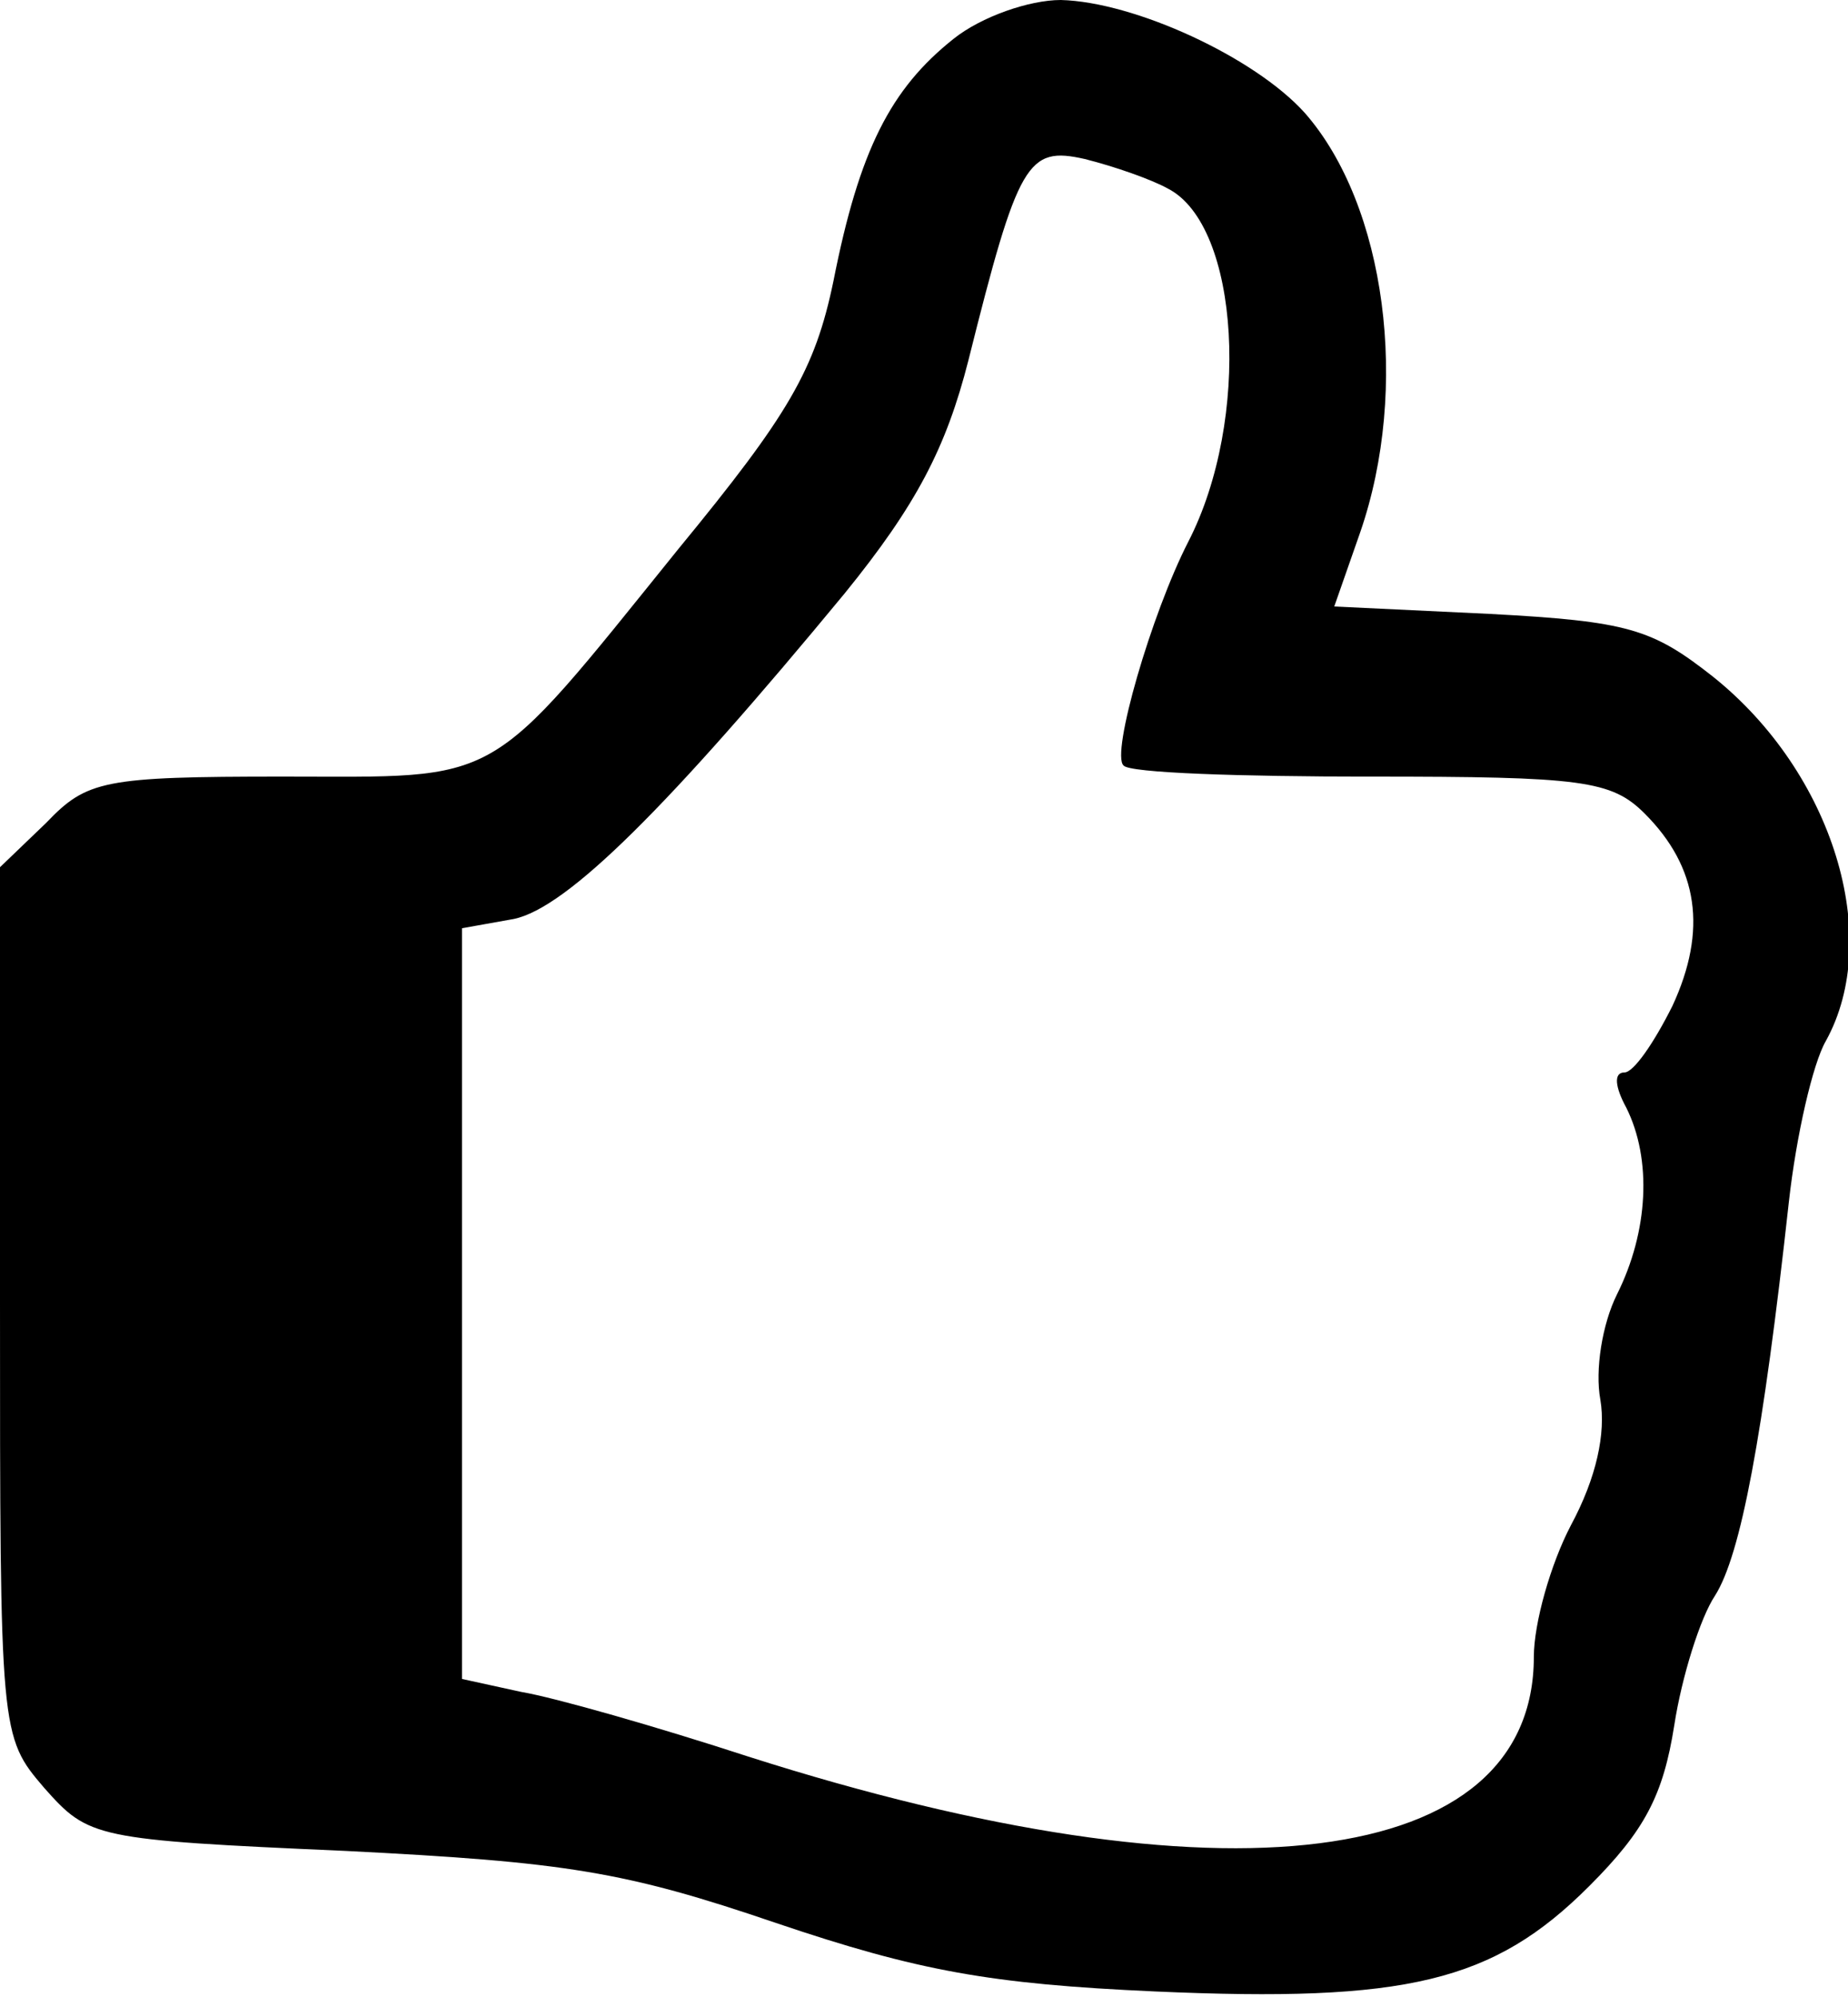 <?xml version="1.0" standalone="no"?>
<!DOCTYPE svg PUBLIC "-//W3C//DTD SVG 20010904//EN"
 "http://www.w3.org/TR/2001/REC-SVG-20010904/DTD/svg10.dtd">
<svg version="1.0" xmlns="http://www.w3.org/2000/svg"
 width="100pt" height="108pt" viewBox="0 0 100 108"
 preserveAspectRatio="xMidYMid meet">
<g transform="translate(0,108) scale(0.1,-0.1)"
fill="#000000" stroke="none">
<path d="M516 1059 c-34 -27 -51 -60 -65 -131 -10 -48 -24 -72 -84 -145 -105
-130 -94 -123 -214 -123 -97 0 -106 -2 -128 -25 l-25 -24 0 -235 c0 -234 0
-235 24 -263 24 -27 27 -28 163 -34 119 -6 151 -11 233 -39 77 -26 116 -33
205 -37 136 -6 183 5 235 57 30 30 40 49 46 87 4 26 14 58 22 70 14 22 26 86
40 213 4 36 13 75 20 87 31 56 4 145 -61 197 -33 26 -46 30 -121 34 l-84 4 14
40 c27 78 14 177 -30 227 -27 30 -92 60 -132 61 -17 0 -43 -9 -58 -21z m116
-81 c39 -20 45 -125 11 -191 -20 -39 -42 -115 -35 -121 3 -4 63 -6 134 -6 114
0 130 -2 148 -20 29 -29 34 -63 15 -104 -10 -20 -21 -36 -26 -36 -6 0 -5 -8 1
-19 14 -28 12 -67 -5 -101 -8 -16 -12 -41 -9 -57 3 -18 -2 -42 -16 -68 -11
-21 -20 -53 -20 -71 0 -115 -168 -136 -425 -54 -49 16 -105 32 -123 35 l-32 7
0 203 0 203 28 5 c29 6 84 61 179 176 39 48 55 79 67 126 27 108 32 116 63
109 16 -4 36 -11 45 -16z"/>
</g>
</svg>
